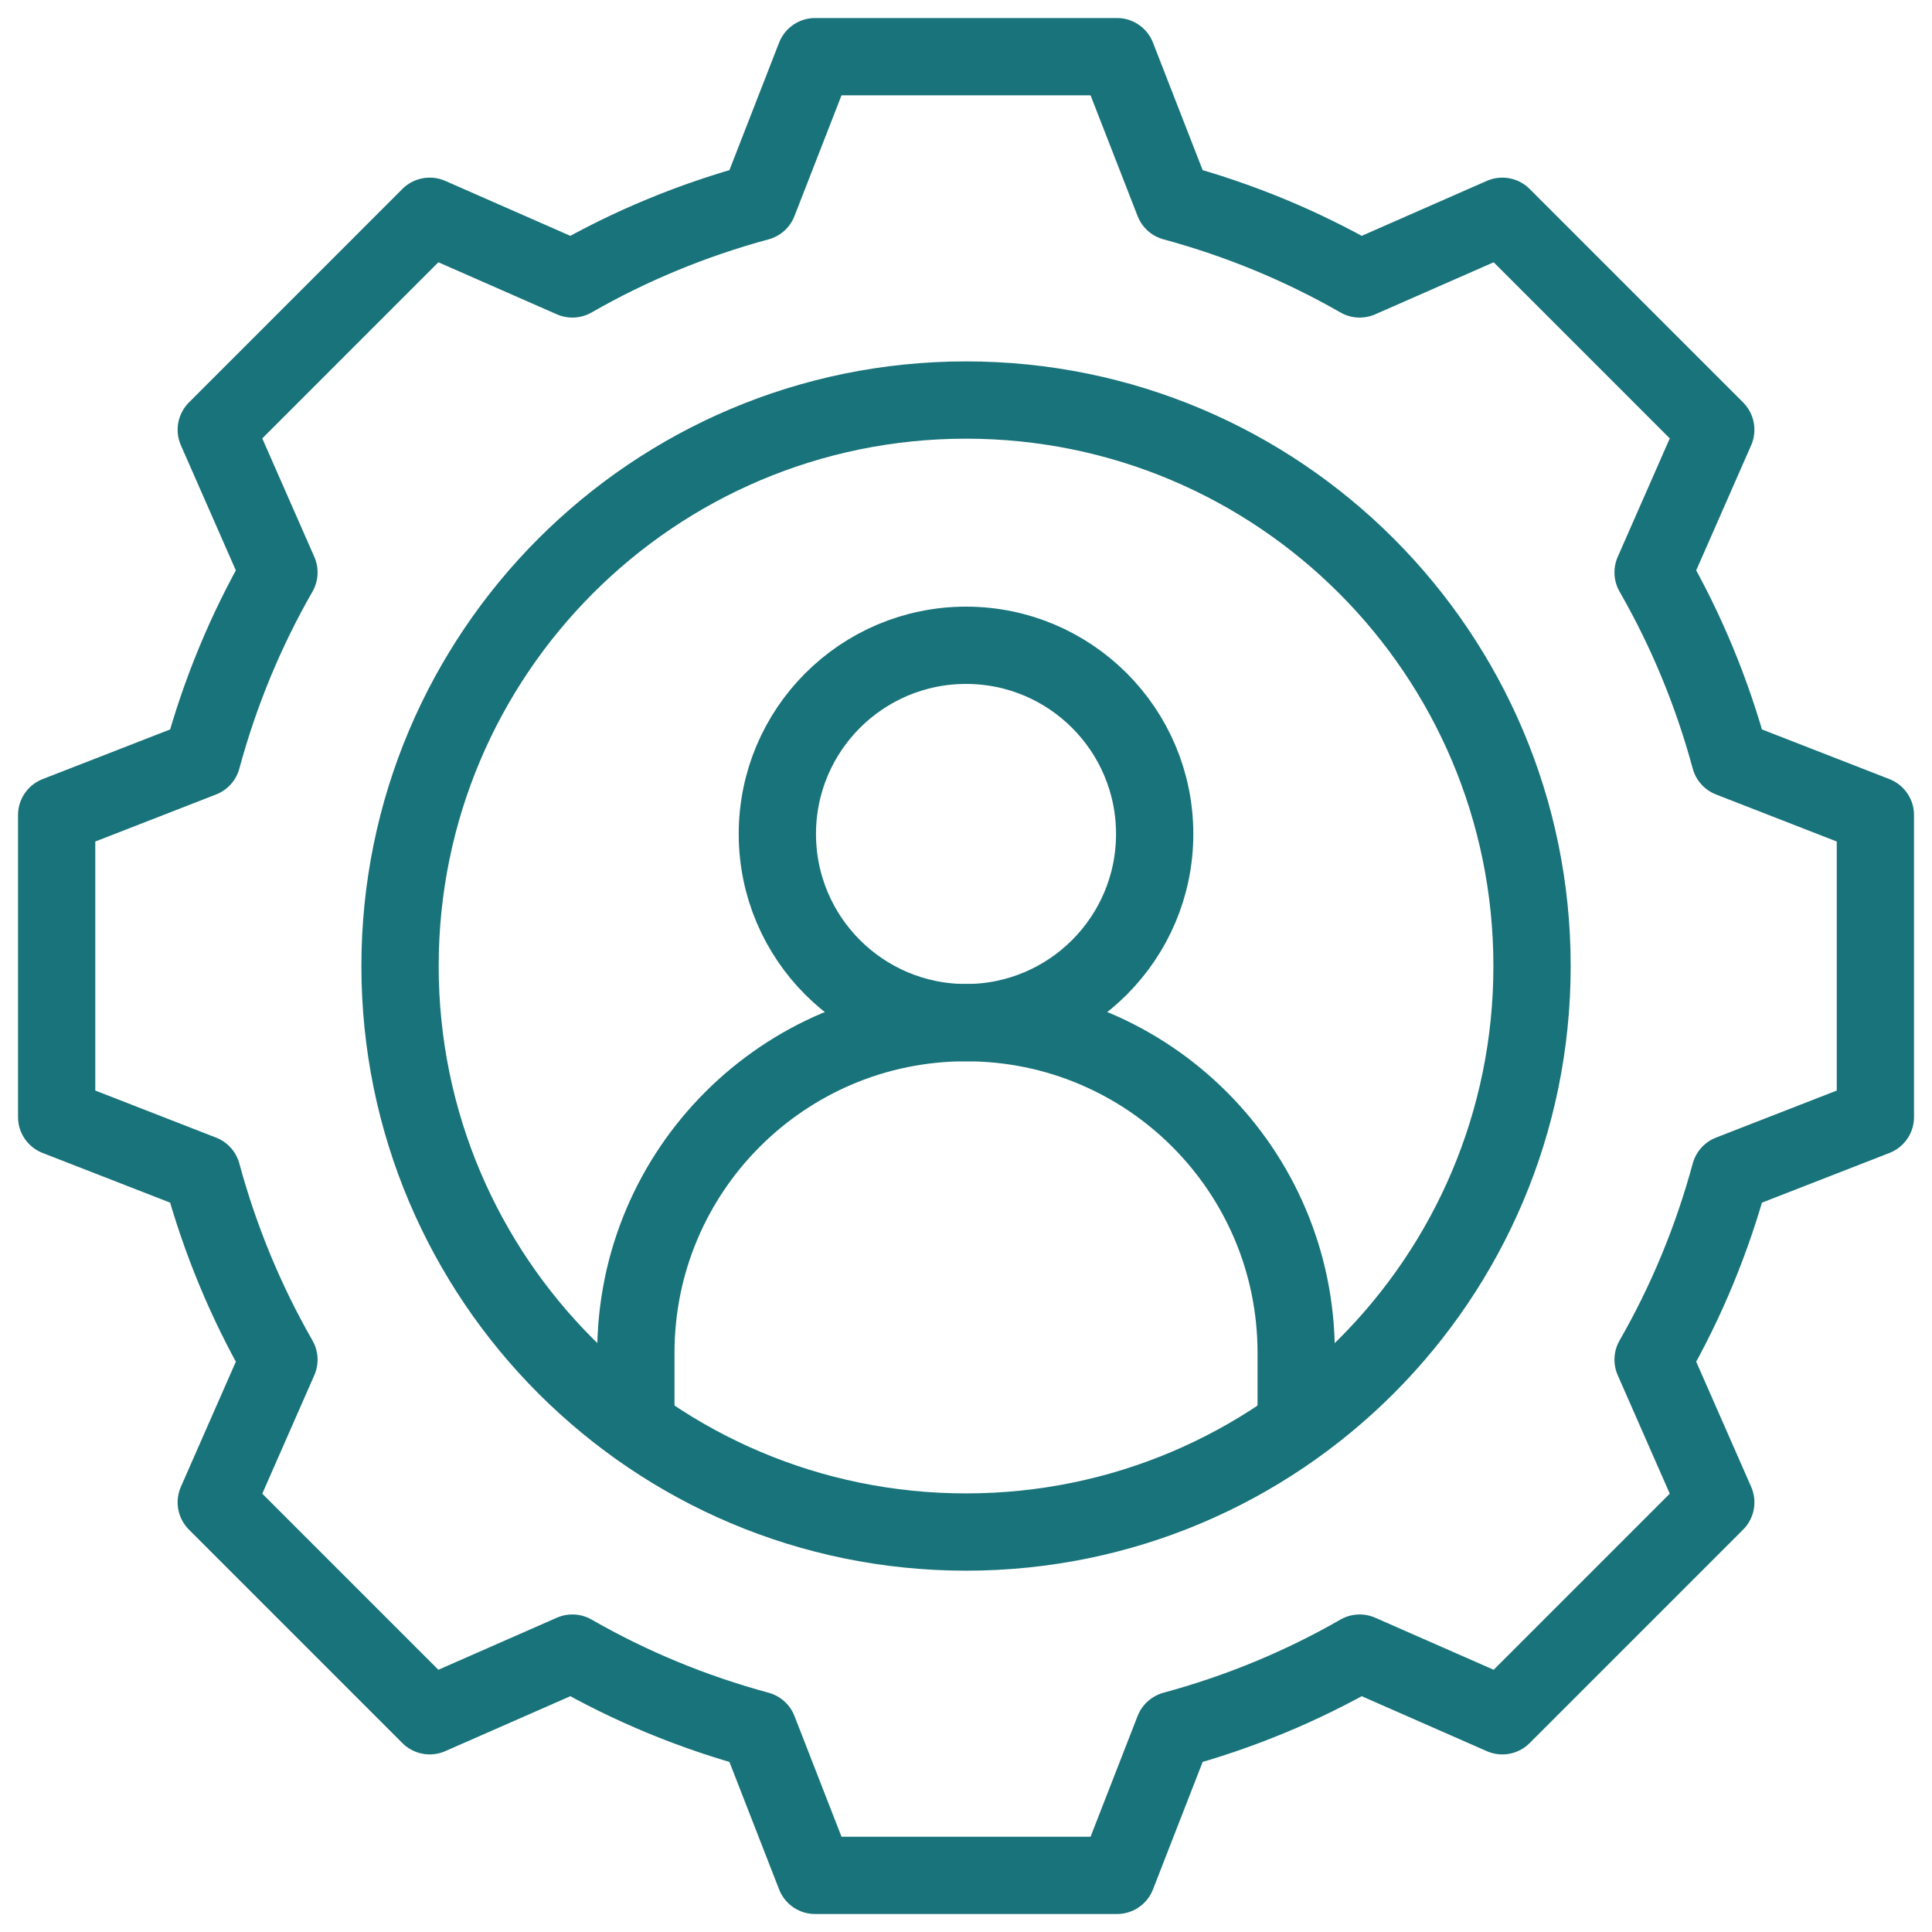 <svg width="50" height="50" viewBox="0 0 50 50" fill="none" xmlns="http://www.w3.org/2000/svg">
<mask id="mask0_68_127" style="mask-type:luminance" maskUnits="userSpaceOnUse" x="0" y="0" width="50" height="51">
<path d="M49 49V1.002H1.002V49H49Z" fill="white" stroke="white" stroke-width="2"/>
</mask>
<g mask="url(#mask0_68_127)">
<path d="M44.773 19.629C44.311 17.925 43.642 16.311 42.782 14.814L44.404 11.122L38.88 5.597L35.188 7.219C33.691 6.36 32.076 5.691 30.373 5.229L28.907 1.466H21.095L19.629 5.229C17.925 5.691 16.31 6.36 14.813 7.219L11.121 5.597L5.597 11.122L7.219 14.814C6.36 16.311 5.691 17.925 5.229 19.629L1.466 21.095V28.907L5.229 30.373C5.691 32.077 6.36 33.691 7.219 35.188L5.597 38.88L11.121 44.404L14.813 42.782C16.31 43.642 17.925 44.311 19.629 44.773L21.095 48.535H28.907L30.373 44.773C32.076 44.311 33.691 43.642 35.188 42.782L38.88 44.404L44.404 38.88L42.782 35.188C43.642 33.691 44.311 32.077 44.773 30.373L48.535 28.907V21.095L44.773 19.629Z" stroke="#19737A" stroke-width="2" stroke-miterlimit="10" stroke-linecap="round" stroke-linejoin="round"/>
<path d="M10.353 25.001C10.353 16.911 16.911 10.353 25.001 10.353C33.091 10.353 39.649 16.911 39.649 25.001C39.649 33.091 33.091 39.649 25.001 39.649C16.911 39.649 10.353 33.091 10.353 25.001Z" stroke="#19737A" stroke-width="2" stroke-miterlimit="10" stroke-linecap="round" stroke-linejoin="round"/>
<path d="M20.118 21.583C20.118 18.886 22.304 16.7 25.001 16.7C27.697 16.7 29.883 18.886 29.883 21.583C29.883 24.279 27.697 26.466 25.001 26.466C22.304 26.466 20.118 24.279 20.118 21.583Z" stroke="#19737A" stroke-width="2" stroke-miterlimit="10" stroke-linecap="round" stroke-linejoin="round"/>
<path d="M33.545 36.882V35.01C33.545 30.291 29.72 26.466 25.001 26.466C20.282 26.466 16.456 30.291 16.456 35.01V36.882" stroke="#19737A" stroke-width="2" stroke-miterlimit="10" stroke-linecap="round" stroke-linejoin="round"/>
</g>
</svg>
